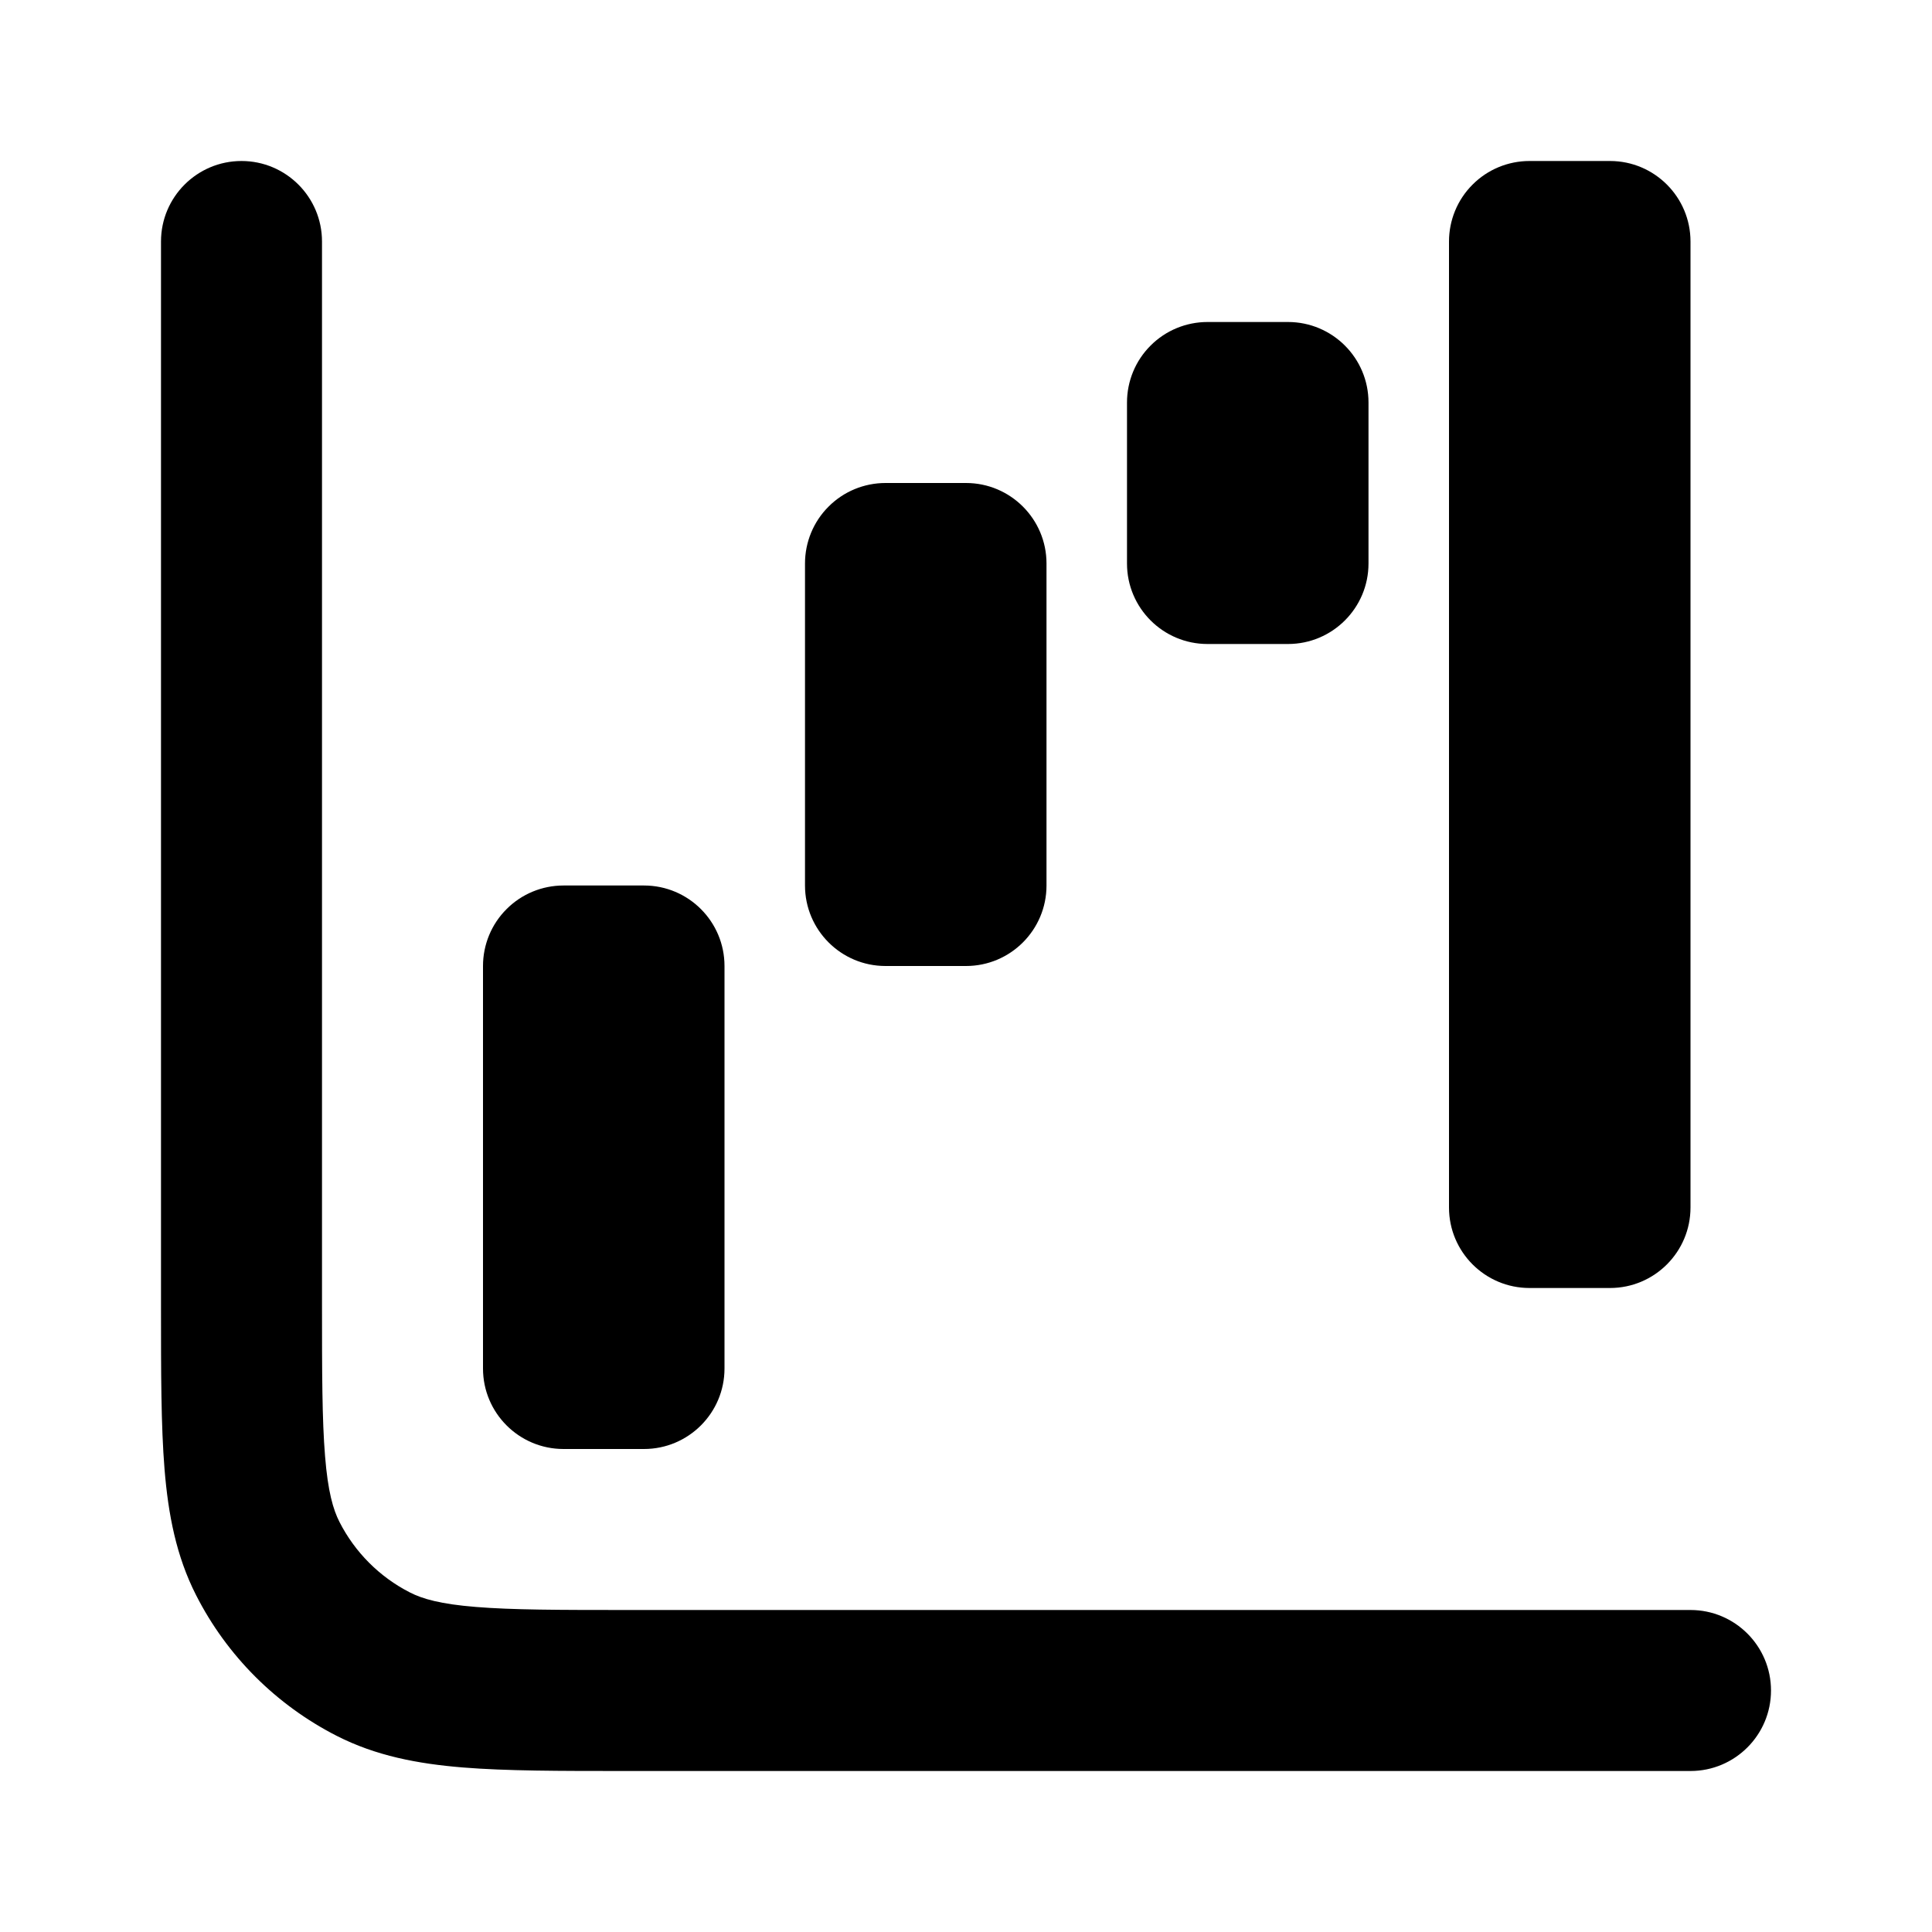 <svg width="24" height="24" viewBox="0 0 24 24" fill="none" xmlns="http://www.w3.org/2000/svg">
<path fill-rule="evenodd" clip-rule="evenodd" d="M3 2C3.552 2 4 2.448 4 3L4 16.2C4 17.057 4.001 17.639 4.038 18.089C4.073 18.527 4.138 18.752 4.218 18.908L3.581 19.233L4.218 18.908C4.41 19.284 4.716 19.59 5.092 19.782C5.248 19.862 5.473 19.927 5.911 19.962C6.361 19.999 6.943 20 7.8 20H21C21.552 20 22 20.448 22 21C22 21.552 21.552 22 21 22H7.8H7.759C6.954 22 6.289 22 5.748 21.956C5.186 21.91 4.669 21.811 4.184 21.564C3.431 21.18 2.819 20.569 2.436 19.816C2.189 19.331 2.09 18.814 2.044 18.252C2 17.711 2 17.046 2 16.241V16.241V16.2V3C2 2.448 2.448 2 3 2ZM6.293 11.293C6.48 11.105 6.735 11 7 11H8C8.552 11 9 11.448 9 12V17C9 17.552 8.552 18 8 18H7C6.448 18 6 17.552 6 17V12C6 11.735 6.105 11.48 6.293 11.293ZM11 6C10.735 6 10.48 6.105 10.293 6.293C10.105 6.48 10 6.735 10 7V11C10 11.552 10.448 12 11 12H12C12.552 12 13 11.552 13 11V7C13 6.448 12.552 6 12 6H11ZM14.293 4.293C14.48 4.105 14.735 4 15 4H16C16.552 4 17 4.448 17 5V7C17 7.552 16.552 8 16 8H15C14.448 8 14 7.552 14 7V5C14 4.735 14.105 4.48 14.293 4.293ZM19 2C18.735 2 18.48 2.105 18.293 2.293C18.105 2.48 18 2.735 18 3V15C18 15.552 18.448 16 19 16H20C20.552 16 21 15.552 21 15V3C21 2.448 20.552 2 20 2H19Z" fill="currentColor"/>
</svg>
